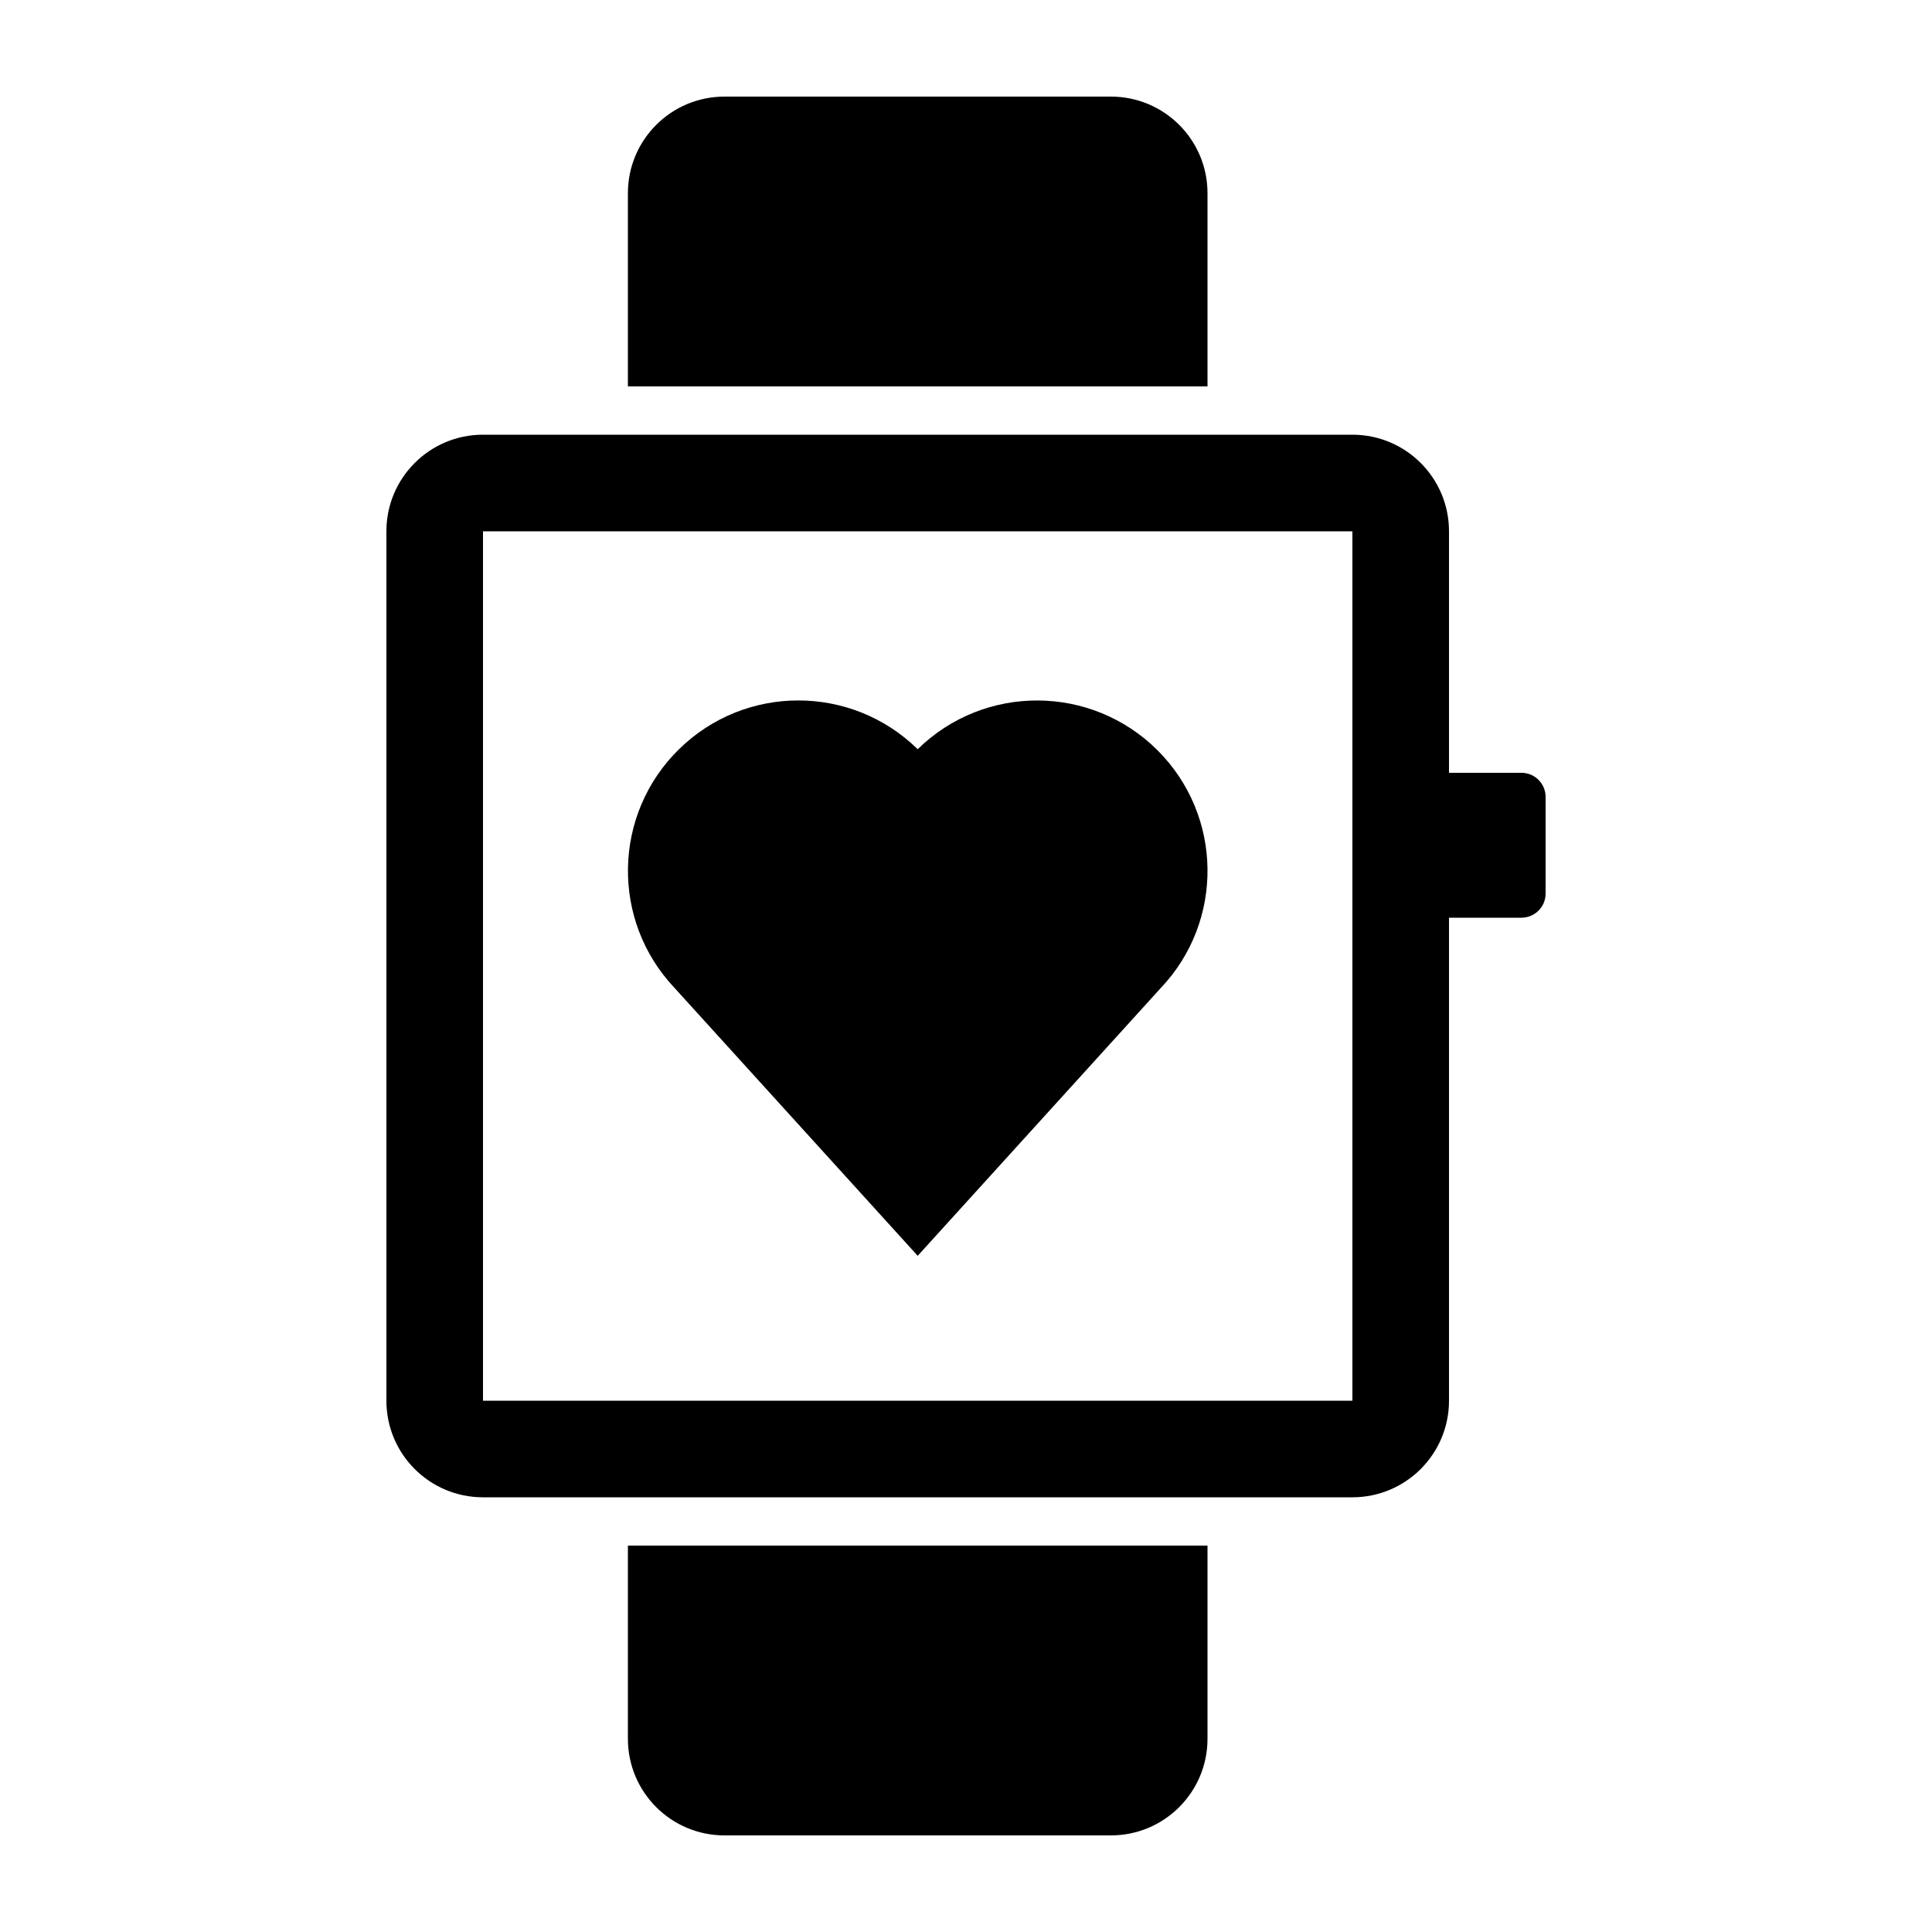 <svg width="24" height="24" viewBox="0 0 24 24" fill="currentColor" xmlns="http://www.w3.org/2000/svg">
<path fill-rule="evenodd" clip-rule="evenodd" d="M13.8 22.8H9C8.337 22.8 7.8 22.263 7.8 21.6V19.2H15V21.6C15 22.263 14.463 22.8 13.8 22.8ZM9 1.2H13.8C14.463 1.2 15 1.737 15 2.4V4.8H7.8V2.4C7.8 1.737 8.337 1.2 9 1.2ZM18.9 9.6H18V6.6C18 5.937 17.463 5.4 16.8 5.4H6C5.337 5.4 4.8 5.937 4.8 6.6V17.4C4.8 18.063 5.337 18.6 6 18.6H16.8C17.463 18.6 18 18.063 18 17.4V11.4H18.9C19.066 11.4 19.2 11.266 19.2 11.1V9.9C19.2 9.734 19.066 9.6 18.9 9.6ZM16.8 17.4H6V6.6H16.8V17.4ZM14.38 9.321C13.558 8.501 12.229 8.494 11.4 9.307C10.576 8.499 9.257 8.499 8.434 9.308C7.611 10.116 7.587 11.435 8.38 12.273L11.4 15.6L14.42 12.273C15.209 11.441 15.191 10.132 14.38 9.321Z" fill="currentColor"/>
</svg>
